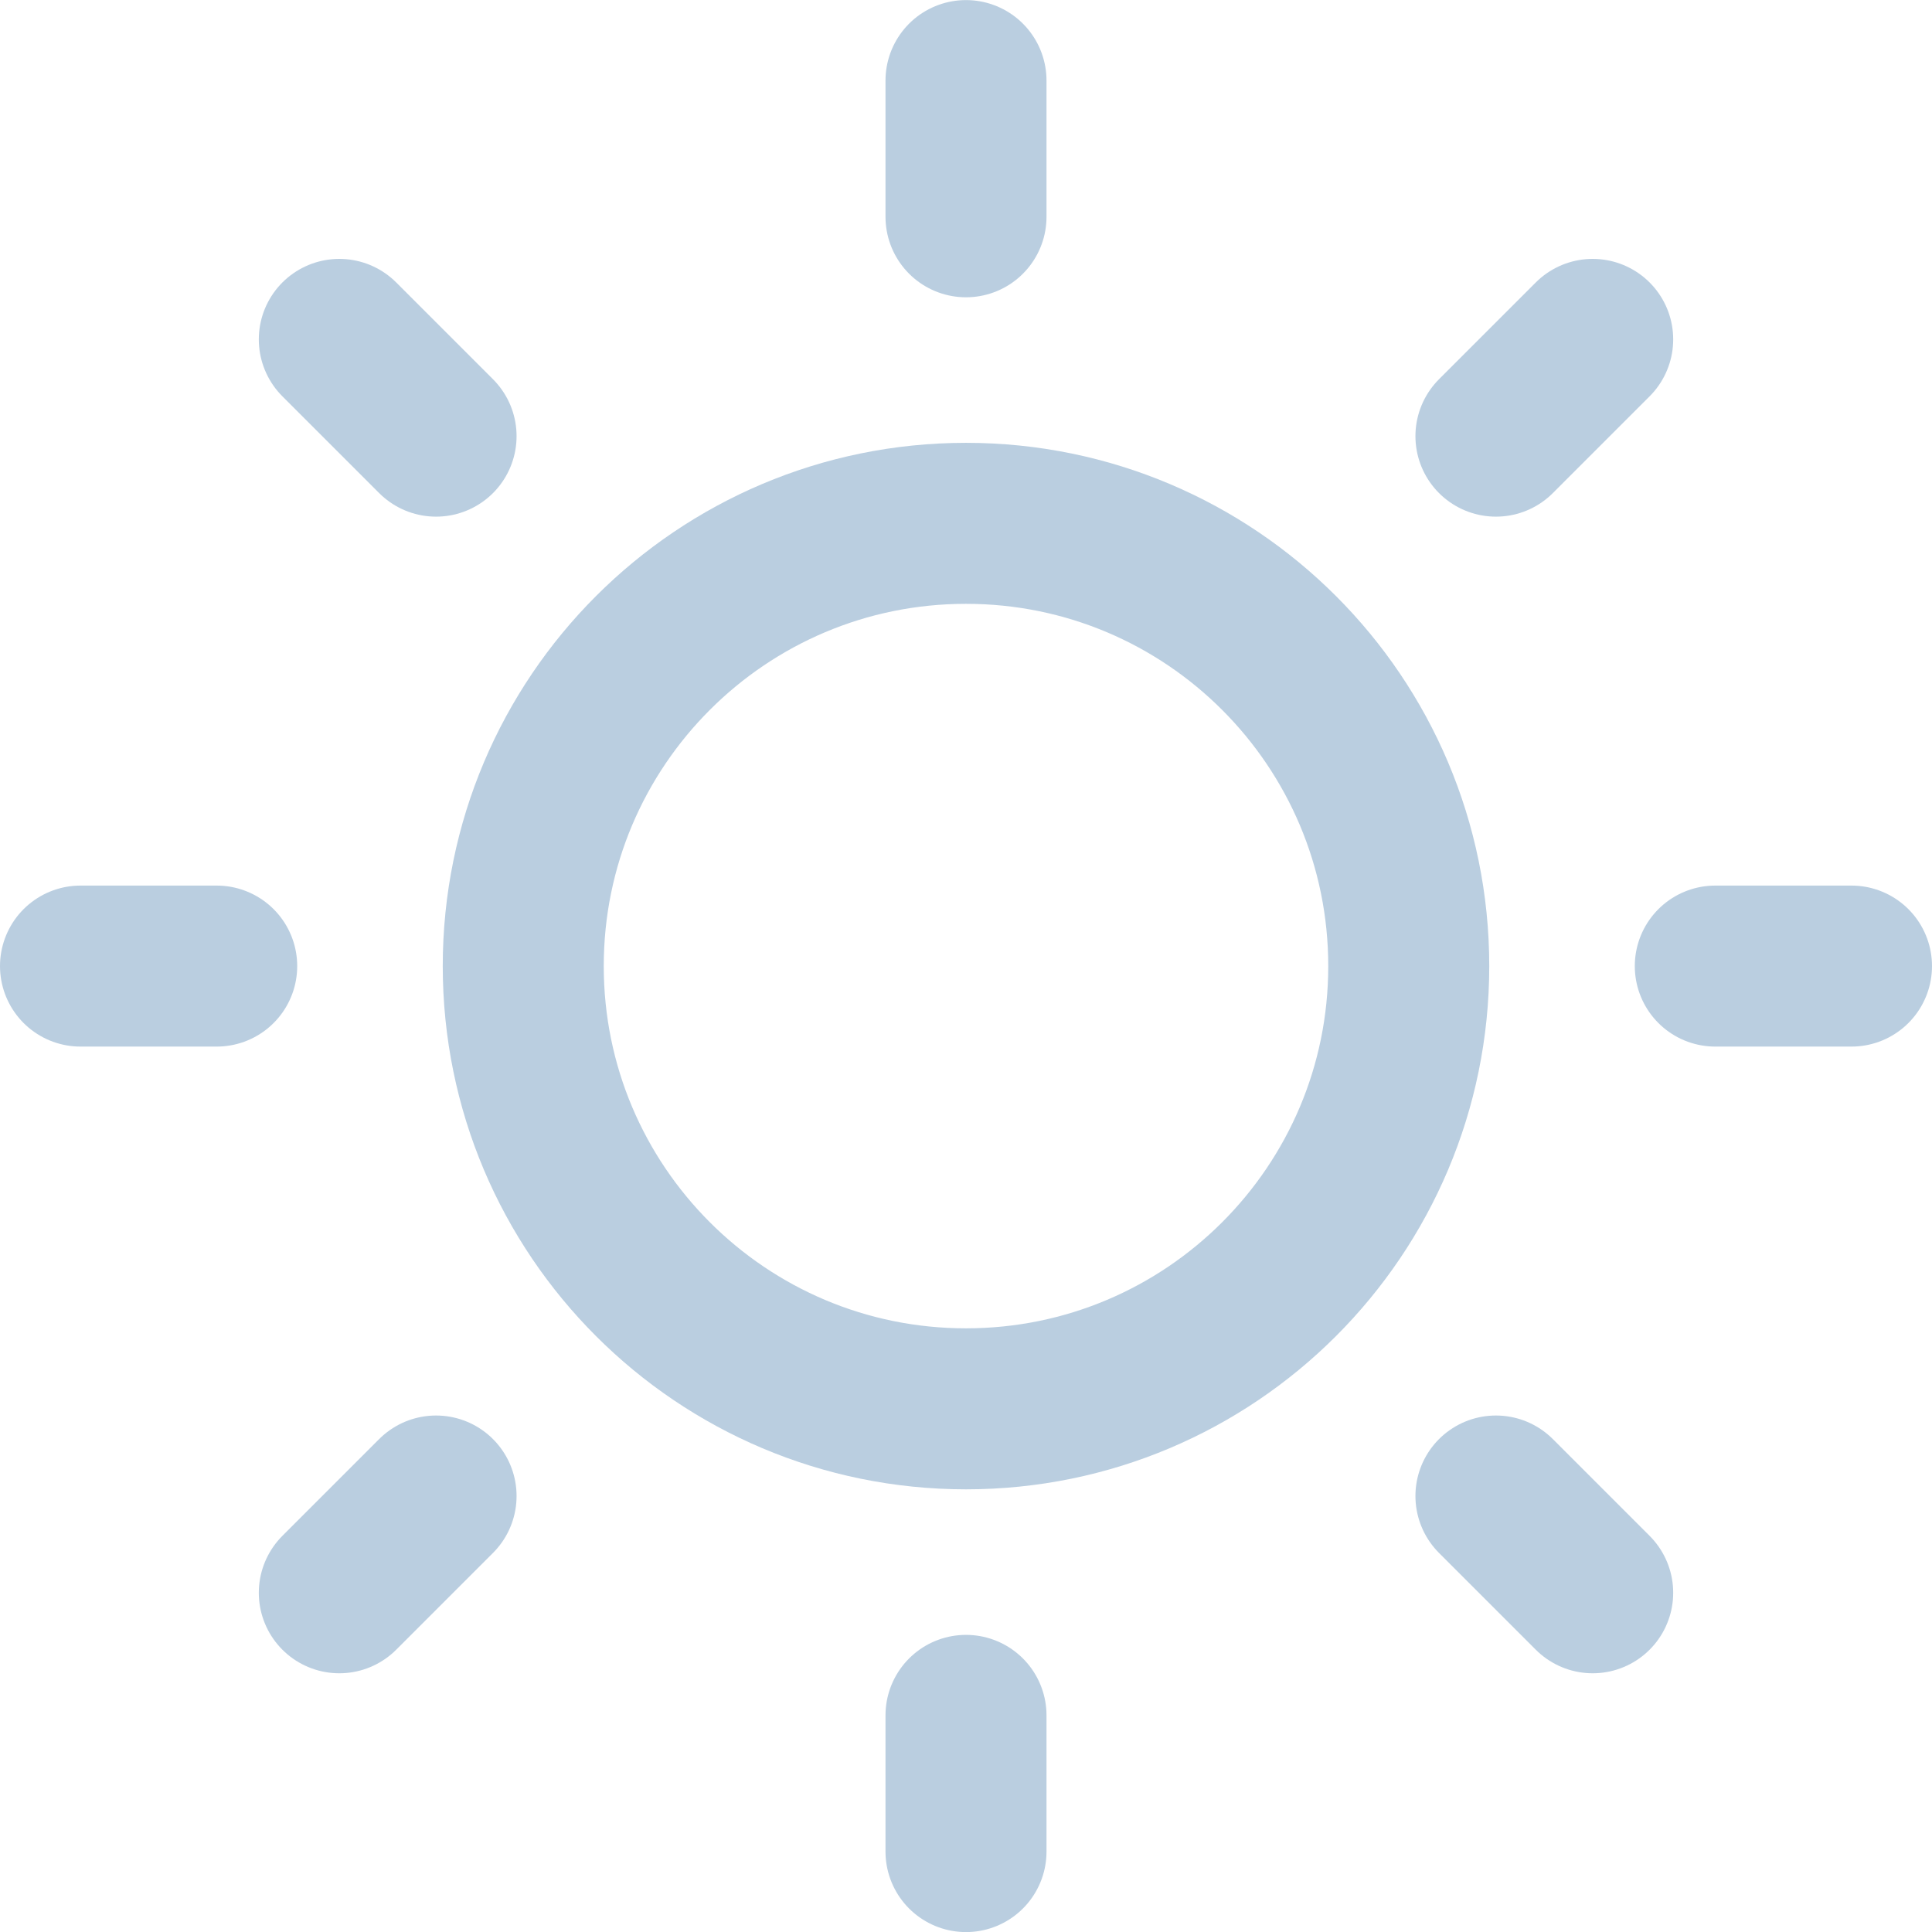 <svg width="24" height="24" viewBox="0 0 24 24" fill="none" xmlns="http://www.w3.org/2000/svg">
<path d="M12 17.501C15.038 17.501 17.5 15.039 17.5 12.001C17.5 8.963 15.038 6.501 12 6.501C8.962 6.501 6.5 8.963 6.5 12.001C6.5 15.039 8.962 17.501 12 17.501Z" stroke="#BACEE0" stroke-width="2" stroke-linecap="round" stroke-linejoin="round"/>
<path d="M12 1.001V2.693" stroke="#BACEE0" stroke-width="2" stroke-linecap="round" stroke-linejoin="round"/>
<path d="M12 21.309V23.001" stroke="#BACEE0" stroke-width="2" stroke-linecap="round" stroke-linejoin="round"/>
<path d="M23 12.001H21.308" stroke="#BACEE0" stroke-width="2" stroke-linecap="round" stroke-linejoin="round"/>
<path d="M2.692 12.001H1" stroke="#BACEE0" stroke-width="2" stroke-linecap="round" stroke-linejoin="round"/>
<path d="M19.785 4.216L18.583 5.418" stroke="#BACEE0" stroke-width="2" stroke-linecap="round" stroke-linejoin="round"/>
<path d="M5.417 18.584L4.215 19.786" stroke="#BACEE0" stroke-width="2" stroke-linecap="round" stroke-linejoin="round"/>
<path d="M19.785 19.786L18.583 18.584" stroke="#BACEE0" stroke-width="2" stroke-linecap="round" stroke-linejoin="round"/>
<path d="M5.417 5.418L4.215 4.216" stroke="#BACEE0" stroke-width="2" stroke-linecap="round" stroke-linejoin="round"/>
</svg>
